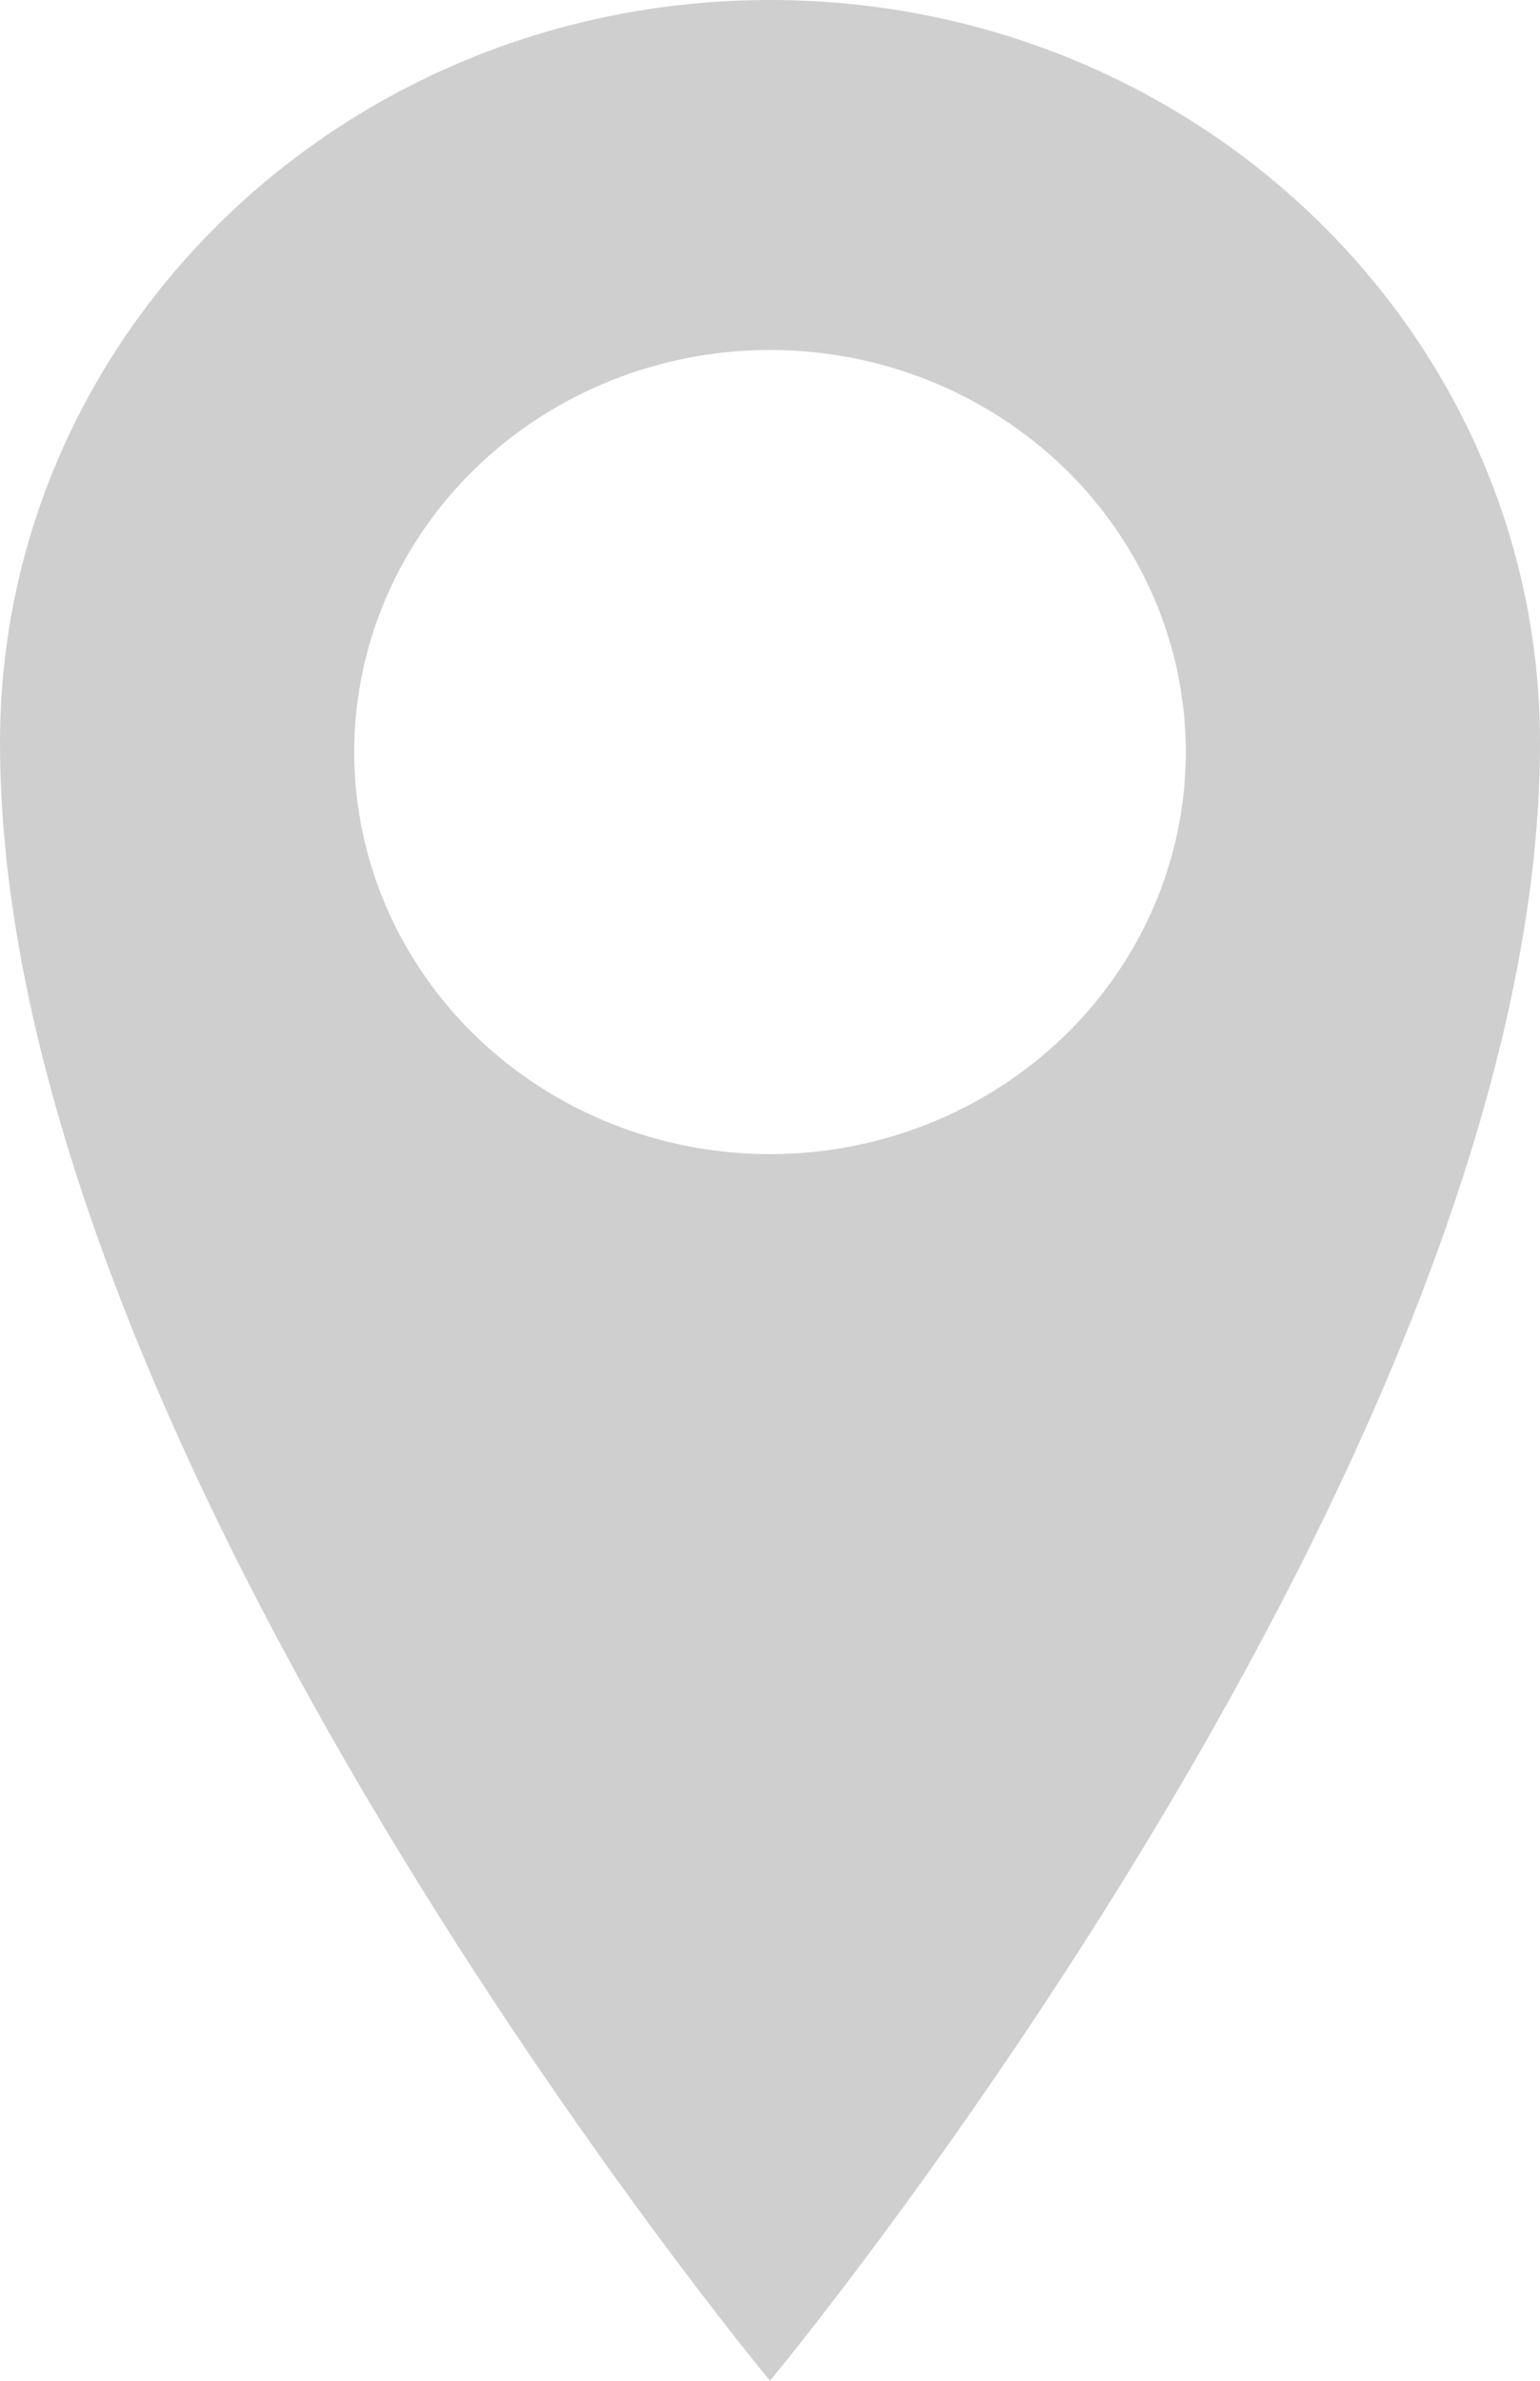 <svg width="11" height="17" viewBox="0 0 11 17" fill="none" xmlns="http://www.w3.org/2000/svg">
<path d="M5.5 0C2.462 0 0 2.37 0 5.305C0 10.381 5.5 17 5.5 17C5.5 17 11 10.38 11 5.305C11 2.371 8.538 0 5.5 0ZM5.5 8.241C4.712 8.241 3.957 7.938 3.4 7.4C2.843 6.861 2.53 6.131 2.53 5.37C2.53 4.609 2.843 3.879 3.4 3.34C3.957 2.802 4.712 2.499 5.5 2.499C6.288 2.499 7.043 2.802 7.6 3.34C8.157 3.879 8.47 4.609 8.47 5.37C8.47 6.131 8.157 6.861 7.6 7.4C7.043 7.938 6.288 8.241 5.5 8.241Z" fill="#CFCFCF"/>
</svg>
